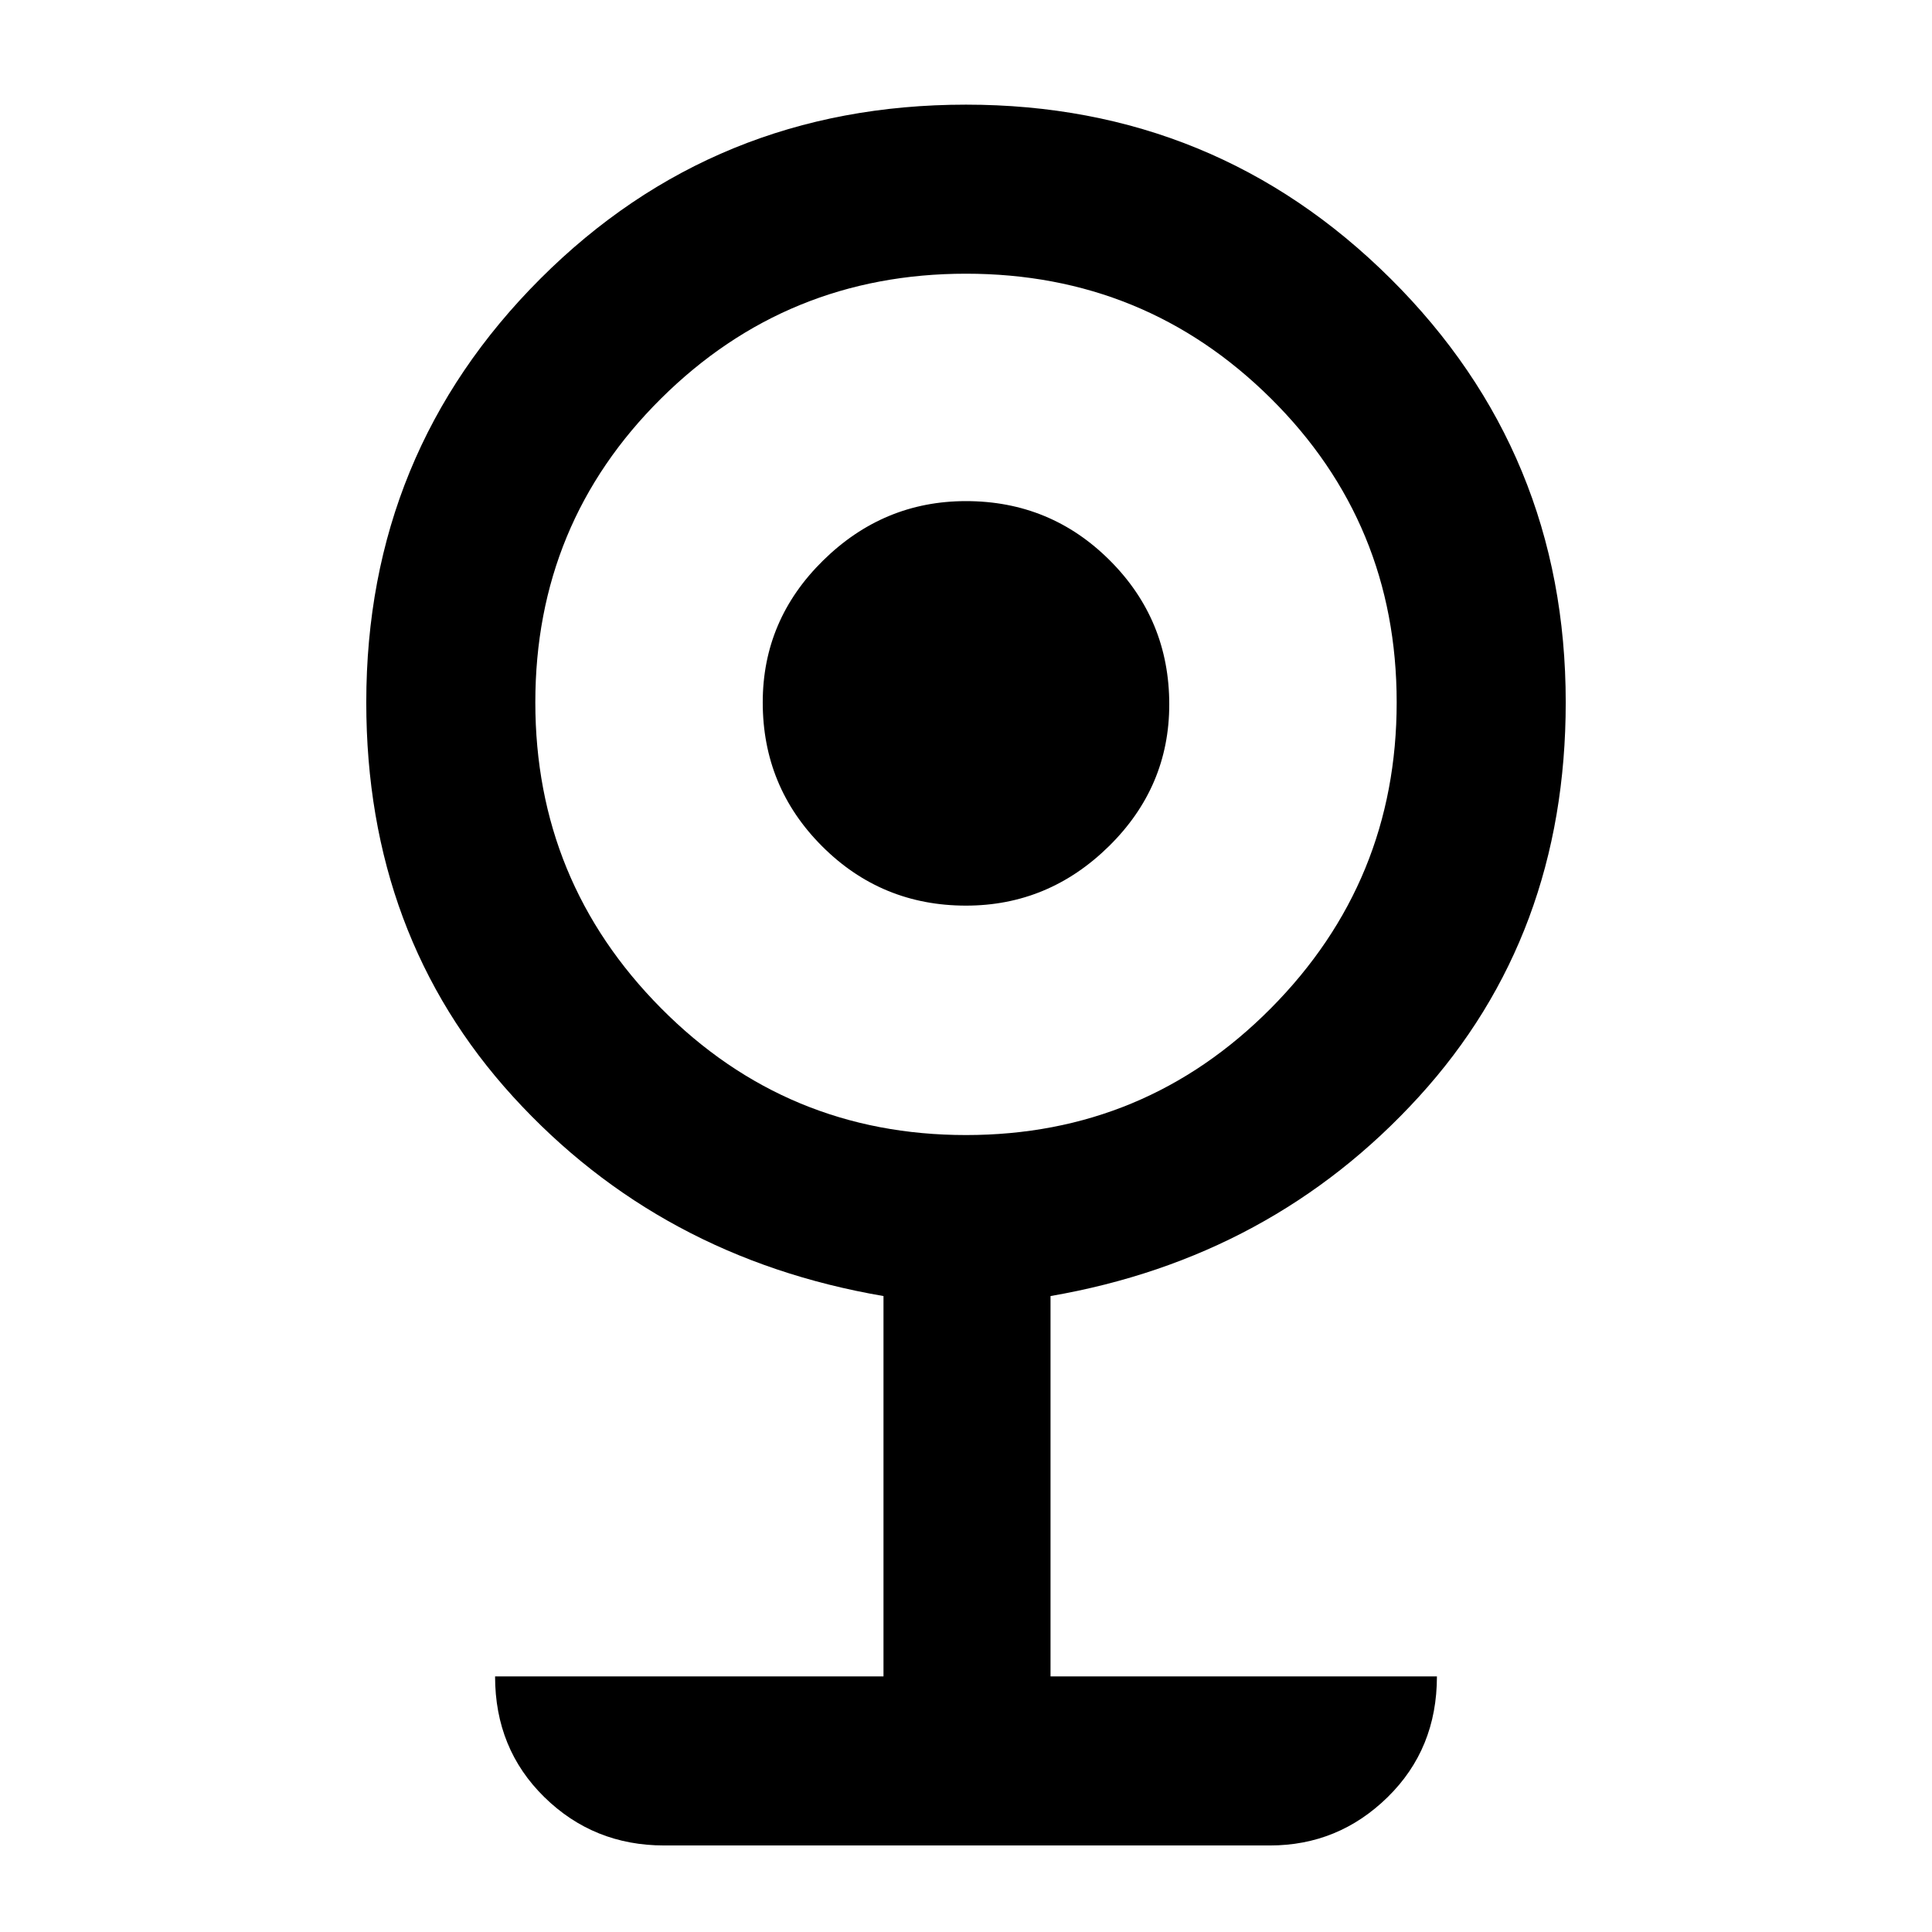 <svg xmlns="http://www.w3.org/2000/svg" height="48" width="48"><path d="M16.5 45.85q-1.75 0-2.975-1.2t-1.225-3h9.65V32.2q-5.55-.95-9.2-4.95-3.65-4-3.65-9.8 0-6.2 4.325-10.525T24 2.6q6.2 0 10.55 4.325Q38.9 11.25 38.9 17.45q0 5.8-3.65 9.8-3.65 4-9.15 4.95v9.45h9.6q0 1.8-1.225 3t-2.925 1.2ZM24 28.2q4.45 0 7.575-3.15t3.125-7.6q0-4.45-3.125-7.55Q28.45 6.8 24 6.8t-7.575 3.1Q13.3 13 13.3 17.45q0 4.45 3.125 7.6Q19.55 28.2 24 28.2Zm0-5.7q-2.1 0-3.575-1.475T18.95 17.45q0-2.05 1.5-3.525T24 12.45q2.1 0 3.575 1.475T29.05 17.5q0 2.05-1.5 3.525T24 22.5Z"/></svg>